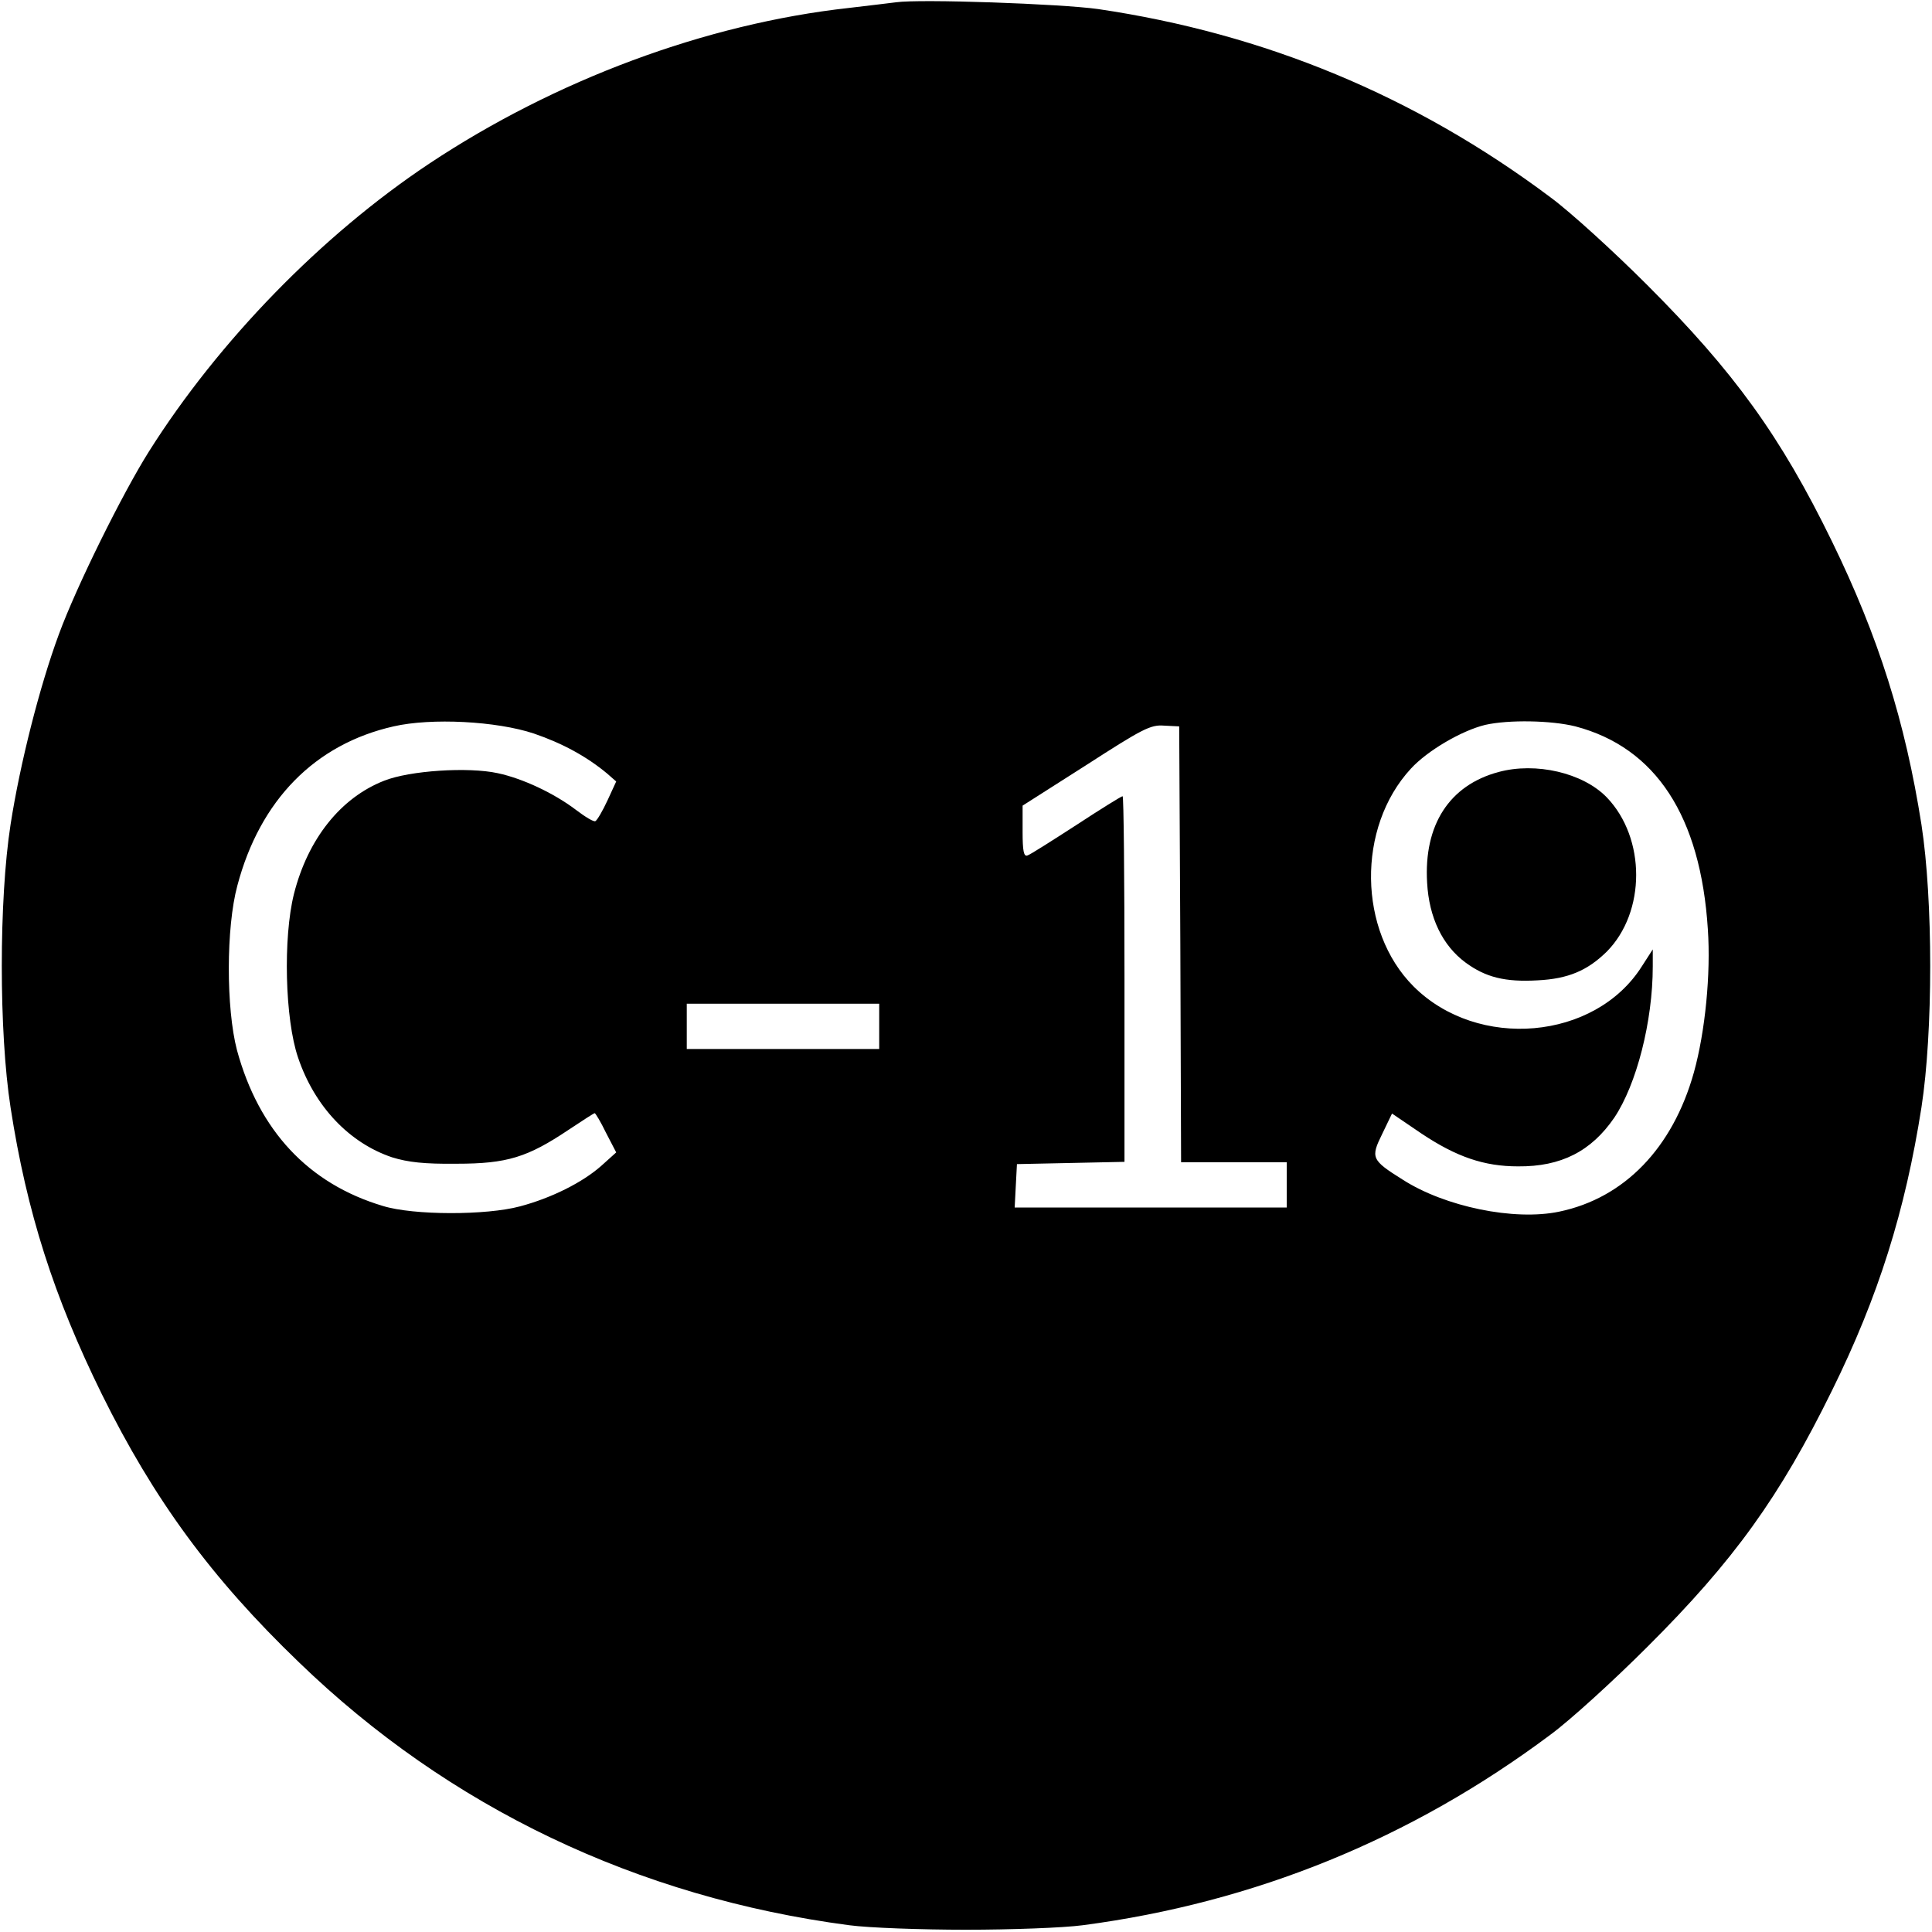 <svg version="1" xmlns="http://www.w3.org/2000/svg" width="682.667" height="682.667" viewBox="0 0 512 512"><path d="M237.5.6c-1.6.2-7.3.9-12.5 1.5-38 4.2-77.9 19.1-111.3 41.3C85.3 62.3 58 90.3 39.5 119.6c-7 11.1-19.2 35.7-23.9 48.5-5.1 13.8-10.3 34.3-12.8 50.4-3.1 20-3.1 55 0 75 4.3 27.8 11.5 50.2 24.2 76 13.8 27.9 29 48.7 52.2 71C119 479 168.9 502.8 225 510.2c5.2.7 19.2 1.2 31 1.2s25.8-.5 31-1.2c45.5-6 87-22.9 123.9-50.5 5.3-3.9 16.8-14.4 25.6-23.2 23-22.9 35.2-39.9 49-68 12.3-24.9 19.4-47.6 23.7-75 3.1-20 3.1-55 0-75-4.3-27.3-11.4-49.8-23.7-75-13.6-27.9-26-45-49-68-8.8-8.8-20.3-19.3-25.6-23.2C375 25.4 335.1 8.9 291 2.4 281 1 243.9-.3 237.5.6zm-96 193.8c7.6 2.6 14 6.1 19.4 10.6l2.4 2.1-2.3 5c-1.3 2.8-2.7 5.2-3.2 5.5-.4.3-2.7-1.1-5.2-3-5.8-4.4-14.1-8.3-20.7-9.7-7.8-1.7-23.3-.7-30.1 2-11.5 4.5-20.2 15.4-23.9 30-2.9 11.6-2.4 33.2 1.1 43.4 4.4 13 13.6 22.6 24.9 26.4 4.2 1.3 8.5 1.8 17.1 1.7 13.4 0 18.8-1.7 29.7-9 3.6-2.4 6.7-4.4 6.9-4.4.2 0 1.6 2.3 3 5.2l2.7 5.2-4 3.6c-5 4.4-13.2 8.5-21.5 10.7-8.9 2.4-28.2 2.4-36.3-.1-19.8-5.9-32.9-20-38.7-41.3-2.9-11.1-2.9-32.5.1-43.6 6-22.7 20.6-37.5 41.4-42.2 10-2.3 27.3-1.4 37.2 1.9zm276-1.9c21.3 5.6 33.2 23.8 35.1 53.8.8 11.8-.7 27.1-3.7 37.9-5.6 20-18.4 33.3-35.7 36.9-11.9 2.5-30.3-1.3-41.5-8.5-8.3-5.2-8.5-5.8-5.4-12.1l2.6-5.4 7.8 5.3c9.3 6.2 16.6 8.7 25.6 8.7 11.4.1 19.4-4 25.5-12.9 5.9-8.8 10.2-25.5 10.2-40.1v-4.5l-2.9 4.5c-12.4 19.6-43.5 22.3-60.5 5.3-14.7-14.7-15.1-42.1-.7-57.7 4.4-4.8 13.5-10.1 19.7-11.6 6.2-1.4 17.5-1.2 23.9.4zm-104.7 57.7l.2 57.8h28v12h-72.1l.3-5.8.3-5.7 14.3-.3 14.2-.3v-48.4c0-26.7-.2-48.5-.5-48.5s-5.8 3.4-12.2 7.6c-6.5 4.2-12.3 7.9-13 8.1-1 .4-1.3-1.2-1.3-6.3v-6.9l16.8-10.7c14.9-9.6 17.1-10.8 20.7-10.5l4 .2.3 57.7zM233 272v6h-51v-12h51v6z"/><path d="M397.1 204.6c-13 3.5-19.8 14-18.9 29.3.5 9.3 4.1 16.7 10.2 21.2 5.3 3.9 10.5 5.2 19.1 4.7 8.1-.4 13.2-2.6 18.3-7.6 10.4-10.5 10.4-30.1 0-40.9-6.3-6.5-18.8-9.4-28.7-6.7z"/></svg>